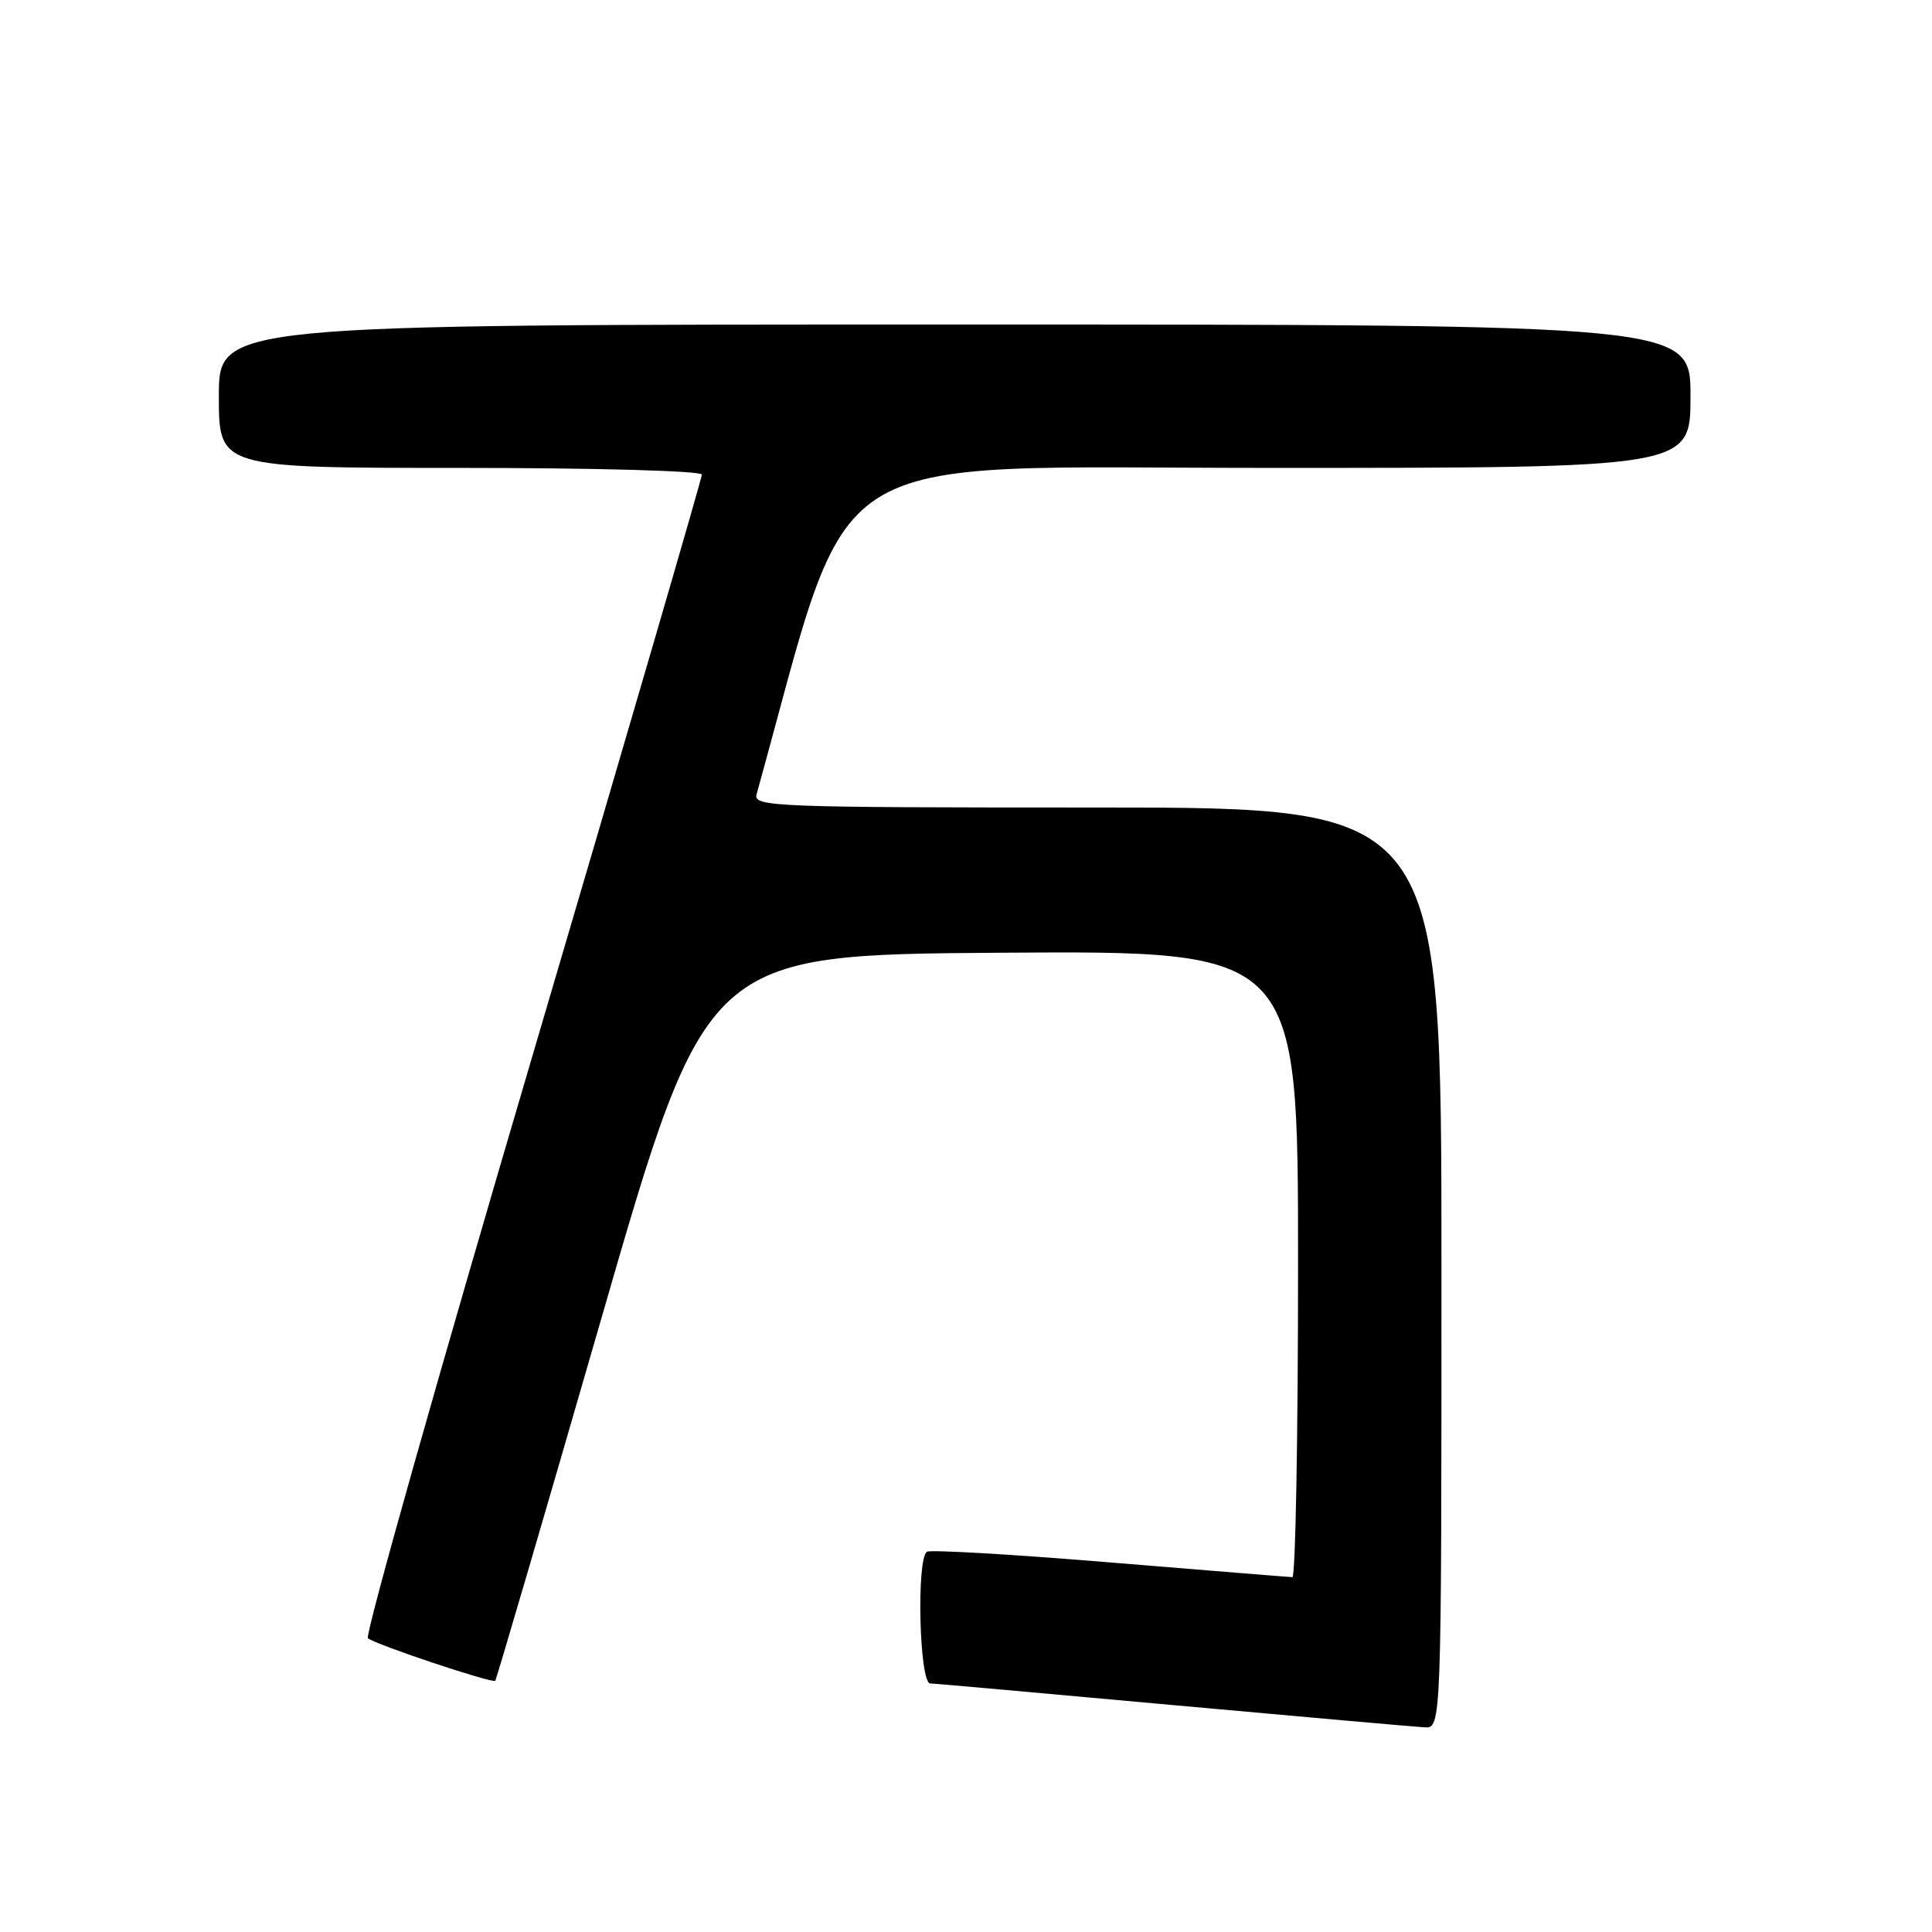 <?xml version="1.0" encoding="UTF-8" standalone="no"?>
<!DOCTYPE svg PUBLIC "-//W3C//DTD SVG 1.1//EN" "http://www.w3.org/Graphics/SVG/1.1/DTD/svg11.dtd" >
<svg xmlns="http://www.w3.org/2000/svg" xmlns:xlink="http://www.w3.org/1999/xlink" version="1.1" viewBox="0 0 256 256">
 <g >
 <path fill="currentColor"
d=" M 191.00 168.00 C 191.00 107.00 191.00 107.00 145.38 107.00 C 102.42 107.00 99.79 106.90 100.25 105.25 C 113.31 58.23 107.38 62.00 168.19 62.00 C 224.00 62.00 224.00 62.00 224.00 52.50 C 224.00 43.00 224.00 43.00 126.50 43.00 C 29.00 43.00 29.00 43.00 29.00 52.50 C 29.00 62.00 29.00 62.00 61.00 62.00 C 78.96 62.00 93.00 62.39 93.00 62.89 C 93.00 63.38 82.87 98.11 70.50 140.08 C 58.12 182.05 48.33 216.69 48.75 217.07 C 49.66 217.88 65.24 223.09 65.62 222.71 C 65.77 222.56 72.13 200.85 79.75 174.47 C 93.60 126.50 93.60 126.50 132.80 126.24 C 172.00 125.98 172.00 125.98 172.00 167.49 C 172.00 190.32 171.66 208.99 171.25 208.98 C 170.84 208.97 159.96 208.09 147.08 207.03 C 134.20 205.96 123.28 205.33 122.83 205.61 C 121.41 206.48 121.81 222.99 123.25 223.06 C 123.94 223.09 138.45 224.38 155.50 225.94 C 172.55 227.49 187.51 228.81 188.75 228.88 C 191.00 229.00 191.00 229.00 191.00 168.00 Z "/>
</g>
</svg>